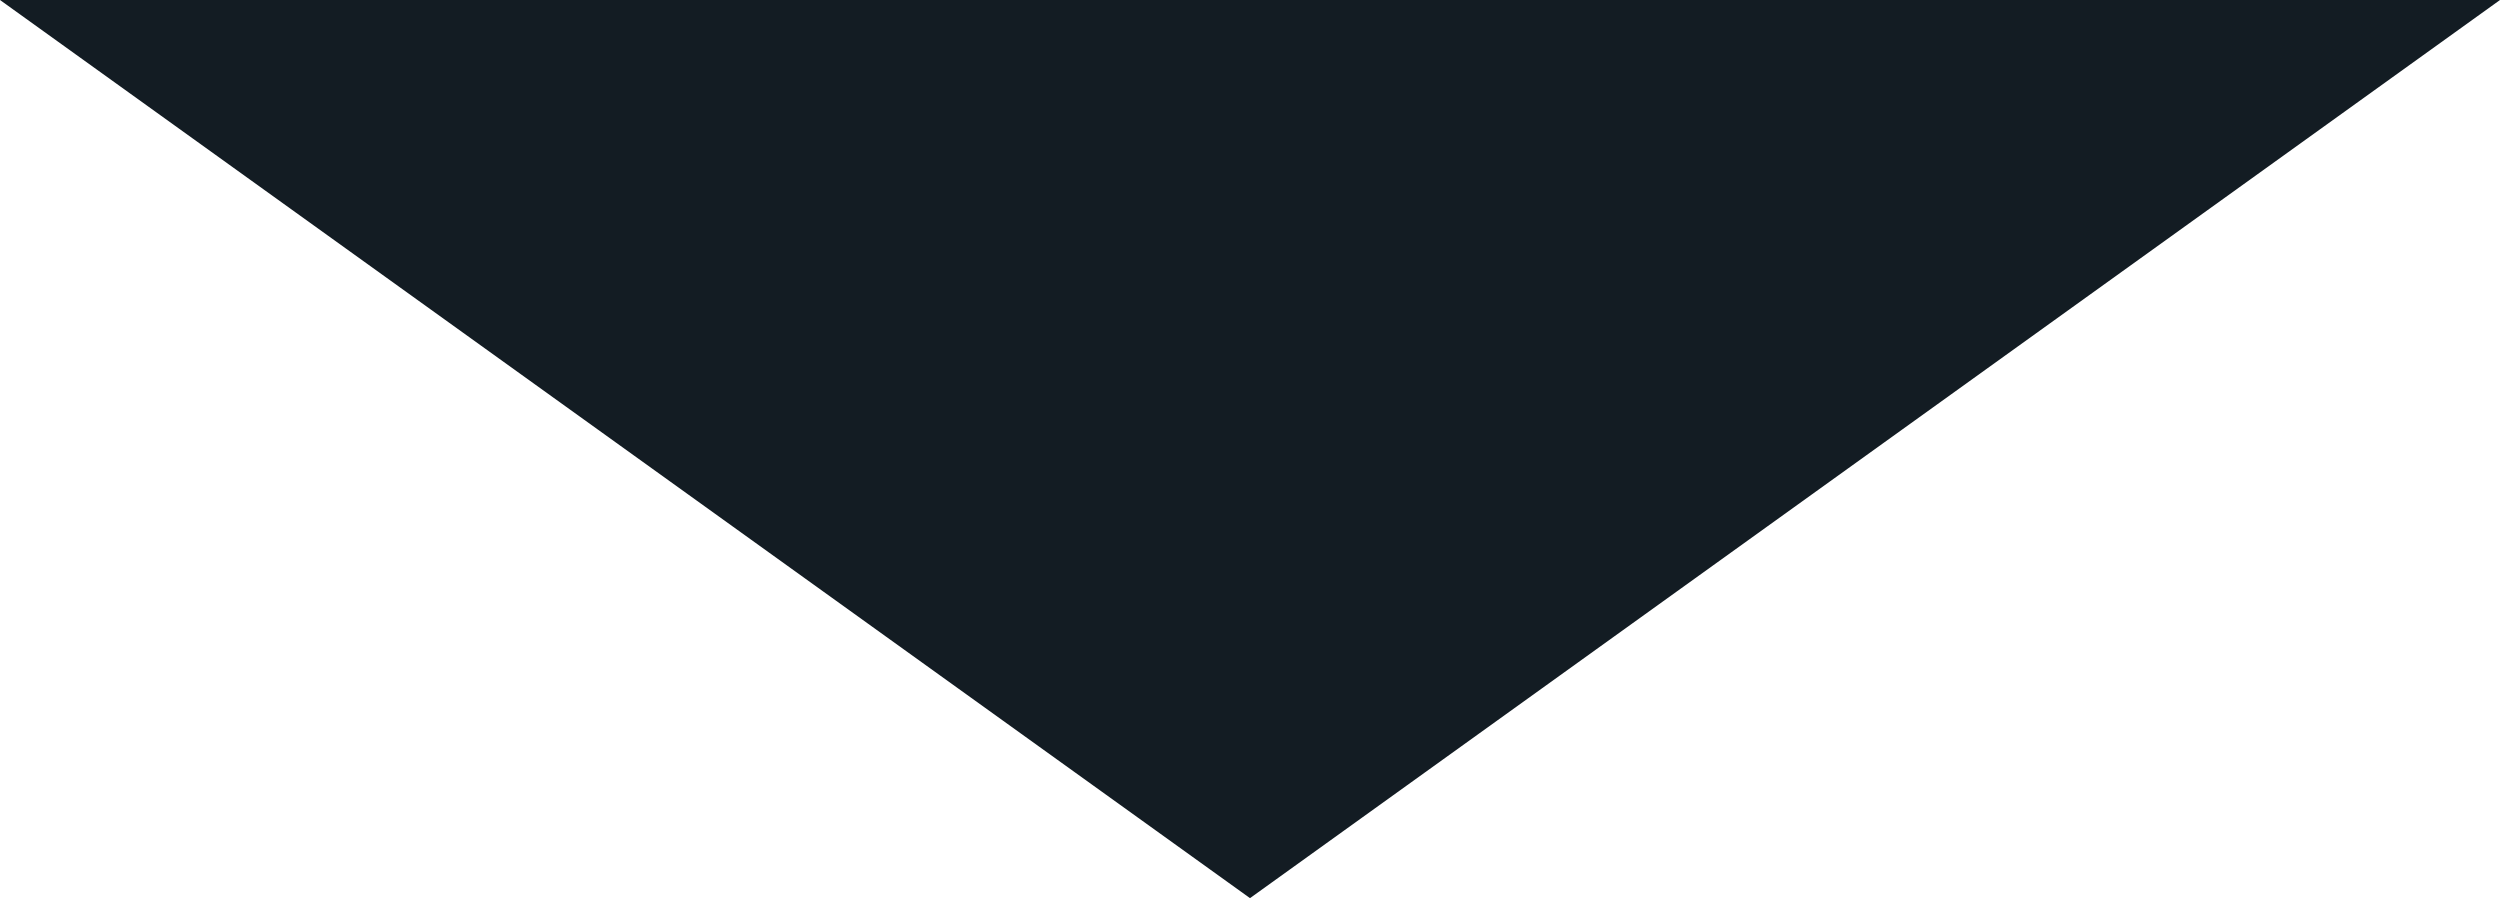 <svg xmlns="http://www.w3.org/2000/svg" viewBox="0 0 164.771 59.195"><defs><style>.cls-1{fill:#131c23;}</style></defs><title>BreakArrowDark</title><g id="Layer_2" data-name="Layer 2"><g id="Layer_4" data-name="Layer 4"><polygon class="cls-1" points="164.771 0 82.385 59.195 0 0 164.771 0"/></g></g></svg>